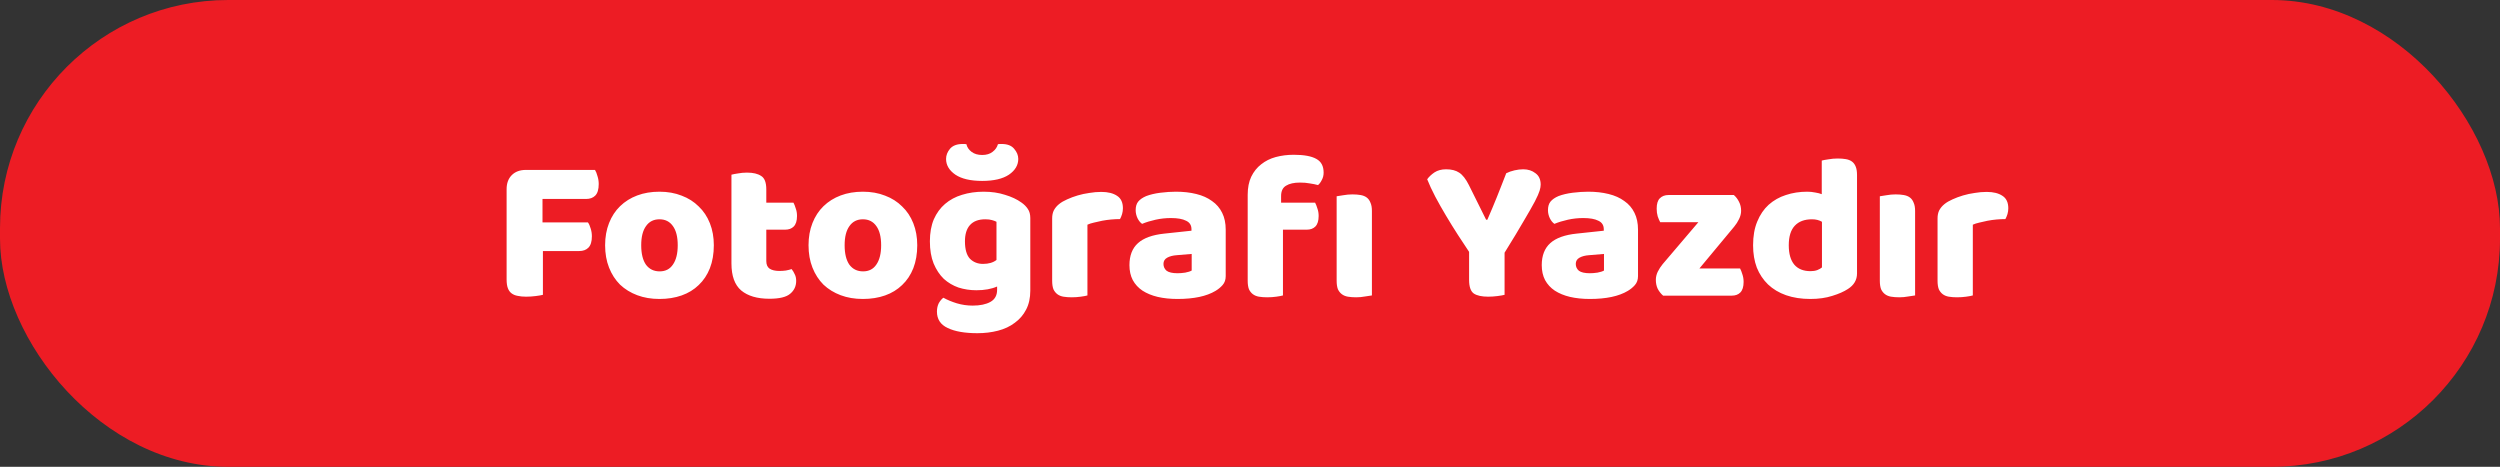 <svg width="482" height="90" viewBox="0 0 482 90" fill="none" xmlns="http://www.w3.org/2000/svg">
<rect x="0" y="0" width="482" height="90" fill="#333333" stroke="none"/>
<rect width="482" height="90" rx="44" fill="#ED1C24"/>
<path d="M114.714 32.76C114.901 33.053 115.061 33.453 115.194 33.96C115.354 34.44 115.434 34.947 115.434 35.48C115.434 36.52 115.208 37.267 114.754 37.72C114.328 38.147 113.741 38.36 112.994 38.36H104.594V42.88H113.354C113.568 43.173 113.741 43.56 113.874 44.04C114.034 44.52 114.114 45.027 114.114 45.56C114.114 46.573 113.888 47.307 113.434 47.76C113.008 48.187 112.421 48.4 111.674 48.4H104.674V56.84C104.381 56.92 103.914 57 103.274 57.08C102.661 57.16 102.048 57.2 101.434 57.2C100.821 57.2 100.274 57.147 99.794 57.04C99.341 56.96 98.954 56.8 98.634 56.56C98.314 56.32 98.074 55.987 97.914 55.56C97.754 55.133 97.674 54.573 97.674 53.88V36.48C97.674 35.333 98.008 34.427 98.674 33.76C99.341 33.093 100.248 32.76 101.394 32.76H114.714ZM137.626 47.28C137.626 48.933 137.372 50.413 136.866 51.72C136.359 53 135.639 54.08 134.706 54.96C133.799 55.84 132.706 56.507 131.426 56.96C130.146 57.413 128.719 57.64 127.146 57.64C125.572 57.64 124.146 57.4 122.866 56.92C121.586 56.44 120.479 55.76 119.546 54.88C118.639 53.973 117.932 52.88 117.426 51.6C116.919 50.32 116.666 48.88 116.666 47.28C116.666 45.707 116.919 44.28 117.426 43C117.932 41.72 118.639 40.64 119.546 39.76C120.479 38.853 121.586 38.16 122.866 37.68C124.146 37.2 125.572 36.96 127.146 36.96C128.719 36.96 130.146 37.213 131.426 37.72C132.706 38.2 133.799 38.893 134.706 39.8C135.639 40.68 136.359 41.76 136.866 43.04C137.372 44.32 137.626 45.733 137.626 47.28ZM123.626 47.28C123.626 48.907 123.932 50.16 124.546 51.04C125.186 51.893 126.066 52.32 127.186 52.32C128.306 52.32 129.159 51.88 129.746 51C130.359 50.12 130.666 48.88 130.666 47.28C130.666 45.68 130.359 44.453 129.746 43.6C129.132 42.72 128.266 42.28 127.146 42.28C126.026 42.28 125.159 42.72 124.546 43.6C123.932 44.453 123.626 45.68 123.626 47.28ZM147.743 50.32C147.743 51.013 147.957 51.507 148.383 51.8C148.837 52.093 149.463 52.24 150.263 52.24C150.663 52.24 151.077 52.213 151.503 52.16C151.93 52.08 152.303 51.987 152.623 51.88C152.863 52.173 153.063 52.507 153.223 52.88C153.41 53.227 153.503 53.653 153.503 54.16C153.503 55.173 153.117 56 152.343 56.64C151.597 57.28 150.263 57.6 148.343 57.6C145.997 57.6 144.183 57.067 142.903 56C141.65 54.933 141.023 53.2 141.023 50.8V33.68C141.317 33.6 141.73 33.52 142.263 33.44C142.823 33.333 143.41 33.28 144.023 33.28C145.197 33.28 146.103 33.493 146.743 33.92C147.41 34.32 147.743 35.187 147.743 36.52V39.08H152.983C153.143 39.373 153.29 39.747 153.423 40.2C153.583 40.627 153.663 41.107 153.663 41.64C153.663 42.573 153.45 43.253 153.023 43.68C152.623 44.08 152.077 44.28 151.383 44.28H147.743V50.32ZM176.845 47.28C176.845 48.933 176.591 50.413 176.085 51.72C175.578 53 174.858 54.08 173.925 54.96C173.018 55.84 171.925 56.507 170.645 56.96C169.365 57.413 167.938 57.64 166.365 57.64C164.791 57.64 163.365 57.4 162.085 56.92C160.805 56.44 159.698 55.76 158.765 54.88C157.858 53.973 157.151 52.88 156.645 51.6C156.138 50.32 155.885 48.88 155.885 47.28C155.885 45.707 156.138 44.28 156.645 43C157.151 41.72 157.858 40.64 158.765 39.76C159.698 38.853 160.805 38.16 162.085 37.68C163.365 37.2 164.791 36.96 166.365 36.96C167.938 36.96 169.365 37.213 170.645 37.72C171.925 38.2 173.018 38.893 173.925 39.8C174.858 40.68 175.578 41.76 176.085 43.04C176.591 44.32 176.845 45.733 176.845 47.28ZM162.845 47.28C162.845 48.907 163.151 50.16 163.765 51.04C164.405 51.893 165.285 52.32 166.405 52.32C167.525 52.32 168.378 51.88 168.965 51C169.578 50.12 169.885 48.88 169.885 47.28C169.885 45.68 169.578 44.453 168.965 43.6C168.351 42.72 167.485 42.28 166.365 42.28C165.245 42.28 164.378 42.72 163.765 43.6C163.151 44.453 162.845 45.68 162.845 47.28ZM189.642 36.96C191.162 36.96 192.535 37.16 193.762 37.56C195.015 37.933 196.069 38.427 196.922 39.04C197.455 39.413 197.869 39.827 198.162 40.28C198.482 40.733 198.642 41.32 198.642 42.04V56.04C198.642 57.453 198.375 58.667 197.842 59.68C197.309 60.72 196.575 61.573 195.642 62.24C194.735 62.933 193.655 63.44 192.402 63.76C191.175 64.08 189.855 64.24 188.442 64.24C186.015 64.24 184.109 63.907 182.722 63.24C181.335 62.6 180.642 61.547 180.642 60.08C180.642 59.467 180.762 58.92 181.002 58.44C181.269 57.987 181.562 57.64 181.882 57.4C182.655 57.827 183.522 58.187 184.482 58.48C185.469 58.773 186.482 58.92 187.522 58.92C188.962 58.92 190.109 58.68 190.962 58.2C191.815 57.72 192.242 56.947 192.242 55.88V55.24C191.149 55.72 189.815 55.96 188.242 55.96C187.042 55.96 185.895 55.787 184.802 55.44C183.735 55.067 182.789 54.507 181.962 53.76C181.162 52.987 180.509 52 180.002 50.8C179.522 49.6 179.282 48.173 179.282 46.52C179.282 44.893 179.535 43.48 180.042 42.28C180.575 41.08 181.295 40.093 182.202 39.32C183.135 38.52 184.229 37.933 185.482 37.56C186.762 37.16 188.149 36.96 189.642 36.96ZM192.122 42.76C191.935 42.653 191.655 42.547 191.282 42.44C190.935 42.333 190.495 42.28 189.962 42.28C188.655 42.28 187.669 42.653 187.002 43.4C186.362 44.12 186.042 45.16 186.042 46.52C186.042 48.067 186.362 49.187 187.002 49.88C187.669 50.547 188.509 50.88 189.522 50.88C190.615 50.88 191.482 50.627 192.122 50.12V42.76ZM189.362 34.88C187.122 34.88 185.402 34.48 184.202 33.68C183.002 32.853 182.402 31.84 182.402 30.64C182.402 29.947 182.655 29.293 183.162 28.68C183.695 28.067 184.509 27.76 185.602 27.76C185.735 27.76 185.855 27.76 185.962 27.76C186.069 27.76 186.189 27.773 186.322 27.8C186.455 28.387 186.789 28.88 187.322 29.28C187.855 29.68 188.535 29.88 189.362 29.88C190.189 29.88 190.855 29.68 191.362 29.28C191.895 28.88 192.242 28.387 192.402 27.8C192.535 27.773 192.655 27.76 192.762 27.76C192.869 27.76 192.989 27.76 193.122 27.76C194.215 27.76 195.015 28.067 195.522 28.68C196.055 29.293 196.322 29.947 196.322 30.64C196.322 31.84 195.722 32.853 194.522 33.68C193.322 34.48 191.602 34.88 189.362 34.88ZM209.657 56.96C209.391 57.04 208.964 57.12 208.377 57.2C207.817 57.28 207.231 57.32 206.617 57.32C206.031 57.32 205.497 57.28 205.017 57.2C204.564 57.12 204.177 56.96 203.857 56.72C203.537 56.48 203.284 56.16 203.097 55.76C202.937 55.333 202.857 54.787 202.857 54.12V42.12C202.857 41.507 202.964 40.987 203.177 40.56C203.417 40.107 203.751 39.707 204.177 39.36C204.604 39.013 205.124 38.707 205.737 38.44C206.377 38.147 207.057 37.893 207.777 37.68C208.497 37.467 209.244 37.307 210.017 37.2C210.791 37.067 211.564 37 212.337 37C213.617 37 214.631 37.253 215.377 37.76C216.124 38.24 216.497 39.04 216.497 40.16C216.497 40.533 216.444 40.907 216.337 41.28C216.231 41.627 216.097 41.947 215.937 42.24C215.377 42.24 214.804 42.267 214.217 42.32C213.631 42.373 213.057 42.453 212.497 42.56C211.937 42.667 211.404 42.787 210.897 42.92C210.417 43.027 210.004 43.16 209.657 43.32V56.96ZM227.037 52.68C227.49 52.68 227.983 52.64 228.517 52.56C229.077 52.453 229.49 52.32 229.757 52.16V48.96L226.877 49.2C226.13 49.253 225.517 49.413 225.037 49.68C224.557 49.947 224.317 50.347 224.317 50.88C224.317 51.413 224.517 51.853 224.917 52.2C225.343 52.52 226.05 52.68 227.037 52.68ZM226.717 36.96C228.157 36.96 229.463 37.107 230.637 37.4C231.837 37.693 232.85 38.147 233.677 38.76C234.53 39.347 235.183 40.107 235.637 41.04C236.09 41.947 236.317 43.027 236.317 44.28V53.24C236.317 53.933 236.117 54.507 235.717 54.96C235.343 55.387 234.89 55.76 234.357 56.08C232.623 57.12 230.183 57.64 227.037 57.64C225.623 57.64 224.343 57.507 223.197 57.24C222.077 56.973 221.103 56.573 220.277 56.04C219.477 55.507 218.85 54.827 218.397 54C217.97 53.173 217.757 52.213 217.757 51.12C217.757 49.28 218.303 47.867 219.397 46.88C220.49 45.893 222.183 45.28 224.477 45.04L229.717 44.48V44.2C229.717 43.427 229.37 42.88 228.677 42.56C228.01 42.213 227.037 42.04 225.757 42.04C224.743 42.04 223.757 42.147 222.797 42.36C221.837 42.573 220.97 42.84 220.197 43.16C219.85 42.92 219.557 42.56 219.317 42.08C219.077 41.573 218.957 41.053 218.957 40.52C218.957 39.827 219.117 39.28 219.437 38.88C219.783 38.453 220.303 38.093 220.997 37.8C221.77 37.507 222.677 37.293 223.717 37.16C224.783 37.027 225.783 36.96 226.717 36.96ZM240.555 37.56C240.555 36.2 240.781 35.04 241.235 34.08C241.715 33.093 242.355 32.293 243.155 31.68C243.955 31.04 244.888 30.573 245.955 30.28C247.048 29.987 248.208 29.84 249.435 29.84C251.408 29.84 252.861 30.107 253.795 30.64C254.728 31.147 255.195 32.027 255.195 33.28C255.195 33.813 255.075 34.293 254.835 34.72C254.621 35.147 254.381 35.467 254.115 35.68C253.608 35.547 253.075 35.44 252.515 35.36C251.981 35.253 251.355 35.2 250.635 35.2C249.488 35.2 248.595 35.4 247.955 35.8C247.315 36.173 246.995 36.84 246.995 37.8V39.08H253.555C253.715 39.373 253.861 39.747 253.995 40.2C254.155 40.627 254.235 41.107 254.235 41.64C254.235 42.573 254.021 43.253 253.595 43.68C253.195 44.08 252.648 44.28 251.955 44.28H247.355V56.96C247.088 57.04 246.661 57.12 246.075 57.2C245.515 57.28 244.928 57.32 244.315 57.32C243.728 57.32 243.195 57.28 242.715 57.2C242.261 57.12 241.875 56.96 241.555 56.72C241.235 56.48 240.981 56.16 240.795 55.76C240.635 55.333 240.555 54.787 240.555 54.12V37.56ZM264.505 56.96C264.212 57.013 263.772 57.08 263.185 57.16C262.625 57.267 262.052 57.32 261.465 57.32C260.878 57.32 260.345 57.28 259.865 57.2C259.412 57.12 259.025 56.96 258.705 56.72C258.385 56.48 258.132 56.16 257.945 55.76C257.785 55.333 257.705 54.787 257.705 54.12V37.84C257.998 37.787 258.425 37.72 258.985 37.64C259.572 37.533 260.158 37.48 260.745 37.48C261.332 37.48 261.852 37.52 262.305 37.6C262.785 37.68 263.185 37.84 263.505 38.08C263.825 38.32 264.065 38.653 264.225 39.08C264.412 39.48 264.505 40.013 264.505 40.68V56.96ZM290.082 56.84C289.788 56.92 289.335 57 288.722 57.08C288.108 57.16 287.508 57.2 286.922 57.2C285.695 57.2 284.775 57 284.162 56.6C283.548 56.173 283.242 55.293 283.242 53.96V48.56C282.575 47.573 281.855 46.48 281.082 45.28C280.308 44.08 279.548 42.853 278.802 41.6C278.055 40.347 277.362 39.12 276.722 37.92C276.082 36.693 275.562 35.573 275.162 34.56C275.508 34.08 275.975 33.64 276.562 33.24C277.175 32.84 277.922 32.64 278.802 32.64C279.842 32.64 280.682 32.853 281.322 33.28C281.988 33.707 282.615 34.507 283.202 35.68L286.522 42.36H286.762C287.135 41.533 287.455 40.787 287.722 40.12C288.015 39.427 288.295 38.747 288.562 38.08C288.828 37.387 289.108 36.68 289.402 35.96C289.695 35.213 290.028 34.36 290.402 33.4C290.882 33.16 291.415 32.973 292.002 32.84C292.588 32.707 293.148 32.64 293.682 32.64C294.615 32.64 295.402 32.893 296.042 33.4C296.708 33.88 297.042 34.613 297.042 35.6C297.042 35.92 296.975 36.307 296.842 36.76C296.708 37.213 296.402 37.907 295.922 38.84C295.442 39.747 294.735 40.987 293.802 42.56C292.895 44.133 291.655 46.187 290.082 48.72V56.84ZM306.529 52.68C306.982 52.68 307.476 52.64 308.009 52.56C308.569 52.453 308.982 52.32 309.249 52.16V48.96L306.369 49.2C305.622 49.253 305.009 49.413 304.529 49.68C304.049 49.947 303.809 50.347 303.809 50.88C303.809 51.413 304.009 51.853 304.409 52.2C304.836 52.52 305.542 52.68 306.529 52.68ZM306.209 36.96C307.649 36.96 308.956 37.107 310.129 37.4C311.329 37.693 312.342 38.147 313.169 38.76C314.022 39.347 314.676 40.107 315.129 41.04C315.582 41.947 315.809 43.027 315.809 44.28V53.24C315.809 53.933 315.609 54.507 315.209 54.96C314.836 55.387 314.382 55.76 313.849 56.08C312.116 57.12 309.676 57.64 306.529 57.64C305.116 57.64 303.836 57.507 302.689 57.24C301.569 56.973 300.596 56.573 299.769 56.04C298.969 55.507 298.342 54.827 297.889 54C297.462 53.173 297.249 52.213 297.249 51.12C297.249 49.28 297.796 47.867 298.889 46.88C299.982 45.893 301.676 45.28 303.969 45.04L309.209 44.48V44.2C309.209 43.427 308.862 42.88 308.169 42.56C307.502 42.213 306.529 42.04 305.249 42.04C304.236 42.04 303.249 42.147 302.289 42.36C301.329 42.573 300.462 42.84 299.689 43.16C299.342 42.92 299.049 42.56 298.809 42.08C298.569 41.573 298.449 41.053 298.449 40.52C298.449 39.827 298.609 39.28 298.929 38.88C299.276 38.453 299.796 38.093 300.489 37.8C301.262 37.507 302.169 37.293 303.209 37.16C304.276 37.027 305.276 36.96 306.209 36.96ZM320.647 57C320.22 56.627 319.873 56.187 319.607 55.68C319.367 55.173 319.247 54.6 319.247 53.96C319.247 53.427 319.367 52.907 319.607 52.4C319.873 51.867 320.193 51.373 320.567 50.92L327.447 42.84H320.087C319.927 42.547 319.767 42.173 319.607 41.72C319.473 41.267 319.407 40.773 319.407 40.24C319.407 39.307 319.607 38.64 320.007 38.24C320.433 37.813 320.993 37.6 321.687 37.6H334.287C334.713 37.973 335.047 38.413 335.287 38.92C335.553 39.427 335.687 40 335.687 40.64C335.687 41.173 335.553 41.707 335.287 42.24C335.047 42.747 334.74 43.227 334.367 43.68L327.647 51.76H335.487C335.647 52.053 335.793 52.427 335.927 52.88C336.087 53.333 336.167 53.827 336.167 54.36C336.167 55.293 335.953 55.973 335.527 56.4C335.127 56.8 334.58 57 333.887 57H320.647ZM337.994 47.28C337.994 45.52 338.261 44 338.794 42.72C339.327 41.413 340.061 40.333 340.994 39.48C341.954 38.627 343.061 38 344.314 37.6C345.594 37.173 346.967 36.96 348.434 36.96C348.967 36.96 349.487 37.013 349.994 37.12C350.501 37.2 350.914 37.307 351.234 37.44V30.96C351.501 30.88 351.927 30.8 352.514 30.72C353.101 30.613 353.701 30.56 354.314 30.56C354.901 30.56 355.421 30.6 355.874 30.68C356.354 30.76 356.754 30.92 357.074 31.16C357.394 31.4 357.634 31.733 357.794 32.16C357.954 32.56 358.034 33.093 358.034 33.76V52.72C358.034 53.973 357.447 54.973 356.274 55.72C355.501 56.227 354.501 56.667 353.274 57.04C352.047 57.44 350.634 57.64 349.034 57.64C347.301 57.64 345.741 57.4 344.354 56.92C342.994 56.44 341.834 55.747 340.874 54.84C339.941 53.933 339.221 52.853 338.714 51.6C338.234 50.32 337.994 48.88 337.994 47.28ZM349.354 42.28C347.914 42.28 346.807 42.693 346.034 43.52C345.261 44.347 344.874 45.6 344.874 47.28C344.874 48.933 345.234 50.187 345.954 51.04C346.674 51.867 347.714 52.28 349.074 52.28C349.554 52.28 349.981 52.213 350.354 52.08C350.754 51.92 351.061 51.747 351.274 51.56V42.76C350.741 42.44 350.101 42.28 349.354 42.28ZM369.231 56.96C368.938 57.013 368.498 57.08 367.911 57.16C367.351 57.267 366.778 57.32 366.191 57.32C365.605 57.32 365.071 57.28 364.591 57.2C364.138 57.12 363.751 56.96 363.431 56.72C363.111 56.48 362.858 56.16 362.671 55.76C362.511 55.333 362.431 54.787 362.431 54.12V37.84C362.725 37.787 363.151 37.72 363.711 37.64C364.298 37.533 364.885 37.48 365.471 37.48C366.058 37.48 366.578 37.52 367.031 37.6C367.511 37.68 367.911 37.84 368.231 38.08C368.551 38.32 368.791 38.653 368.951 39.08C369.138 39.48 369.231 40.013 369.231 40.68V56.96ZM380.36 56.96C380.094 57.04 379.667 57.12 379.08 57.2C378.52 57.28 377.934 57.32 377.32 57.32C376.734 57.32 376.2 57.28 375.72 57.2C375.267 57.12 374.88 56.96 374.56 56.72C374.24 56.48 373.987 56.16 373.8 55.76C373.64 55.333 373.56 54.787 373.56 54.12V42.12C373.56 41.507 373.667 40.987 373.88 40.56C374.12 40.107 374.454 39.707 374.88 39.36C375.307 39.013 375.827 38.707 376.44 38.44C377.08 38.147 377.76 37.893 378.48 37.68C379.2 37.467 379.947 37.307 380.72 37.2C381.494 37.067 382.267 37 383.04 37C384.32 37 385.334 37.253 386.08 37.76C386.827 38.24 387.2 39.04 387.2 40.16C387.2 40.533 387.147 40.907 387.04 41.28C386.934 41.627 386.8 41.947 386.64 42.24C386.08 42.24 385.507 42.267 384.92 42.32C384.334 42.373 383.76 42.453 383.2 42.56C382.64 42.667 382.107 42.787 381.6 42.92C381.12 43.027 380.707 43.16 380.36 43.32V56.96Z" fill="white"/>
</svg>
